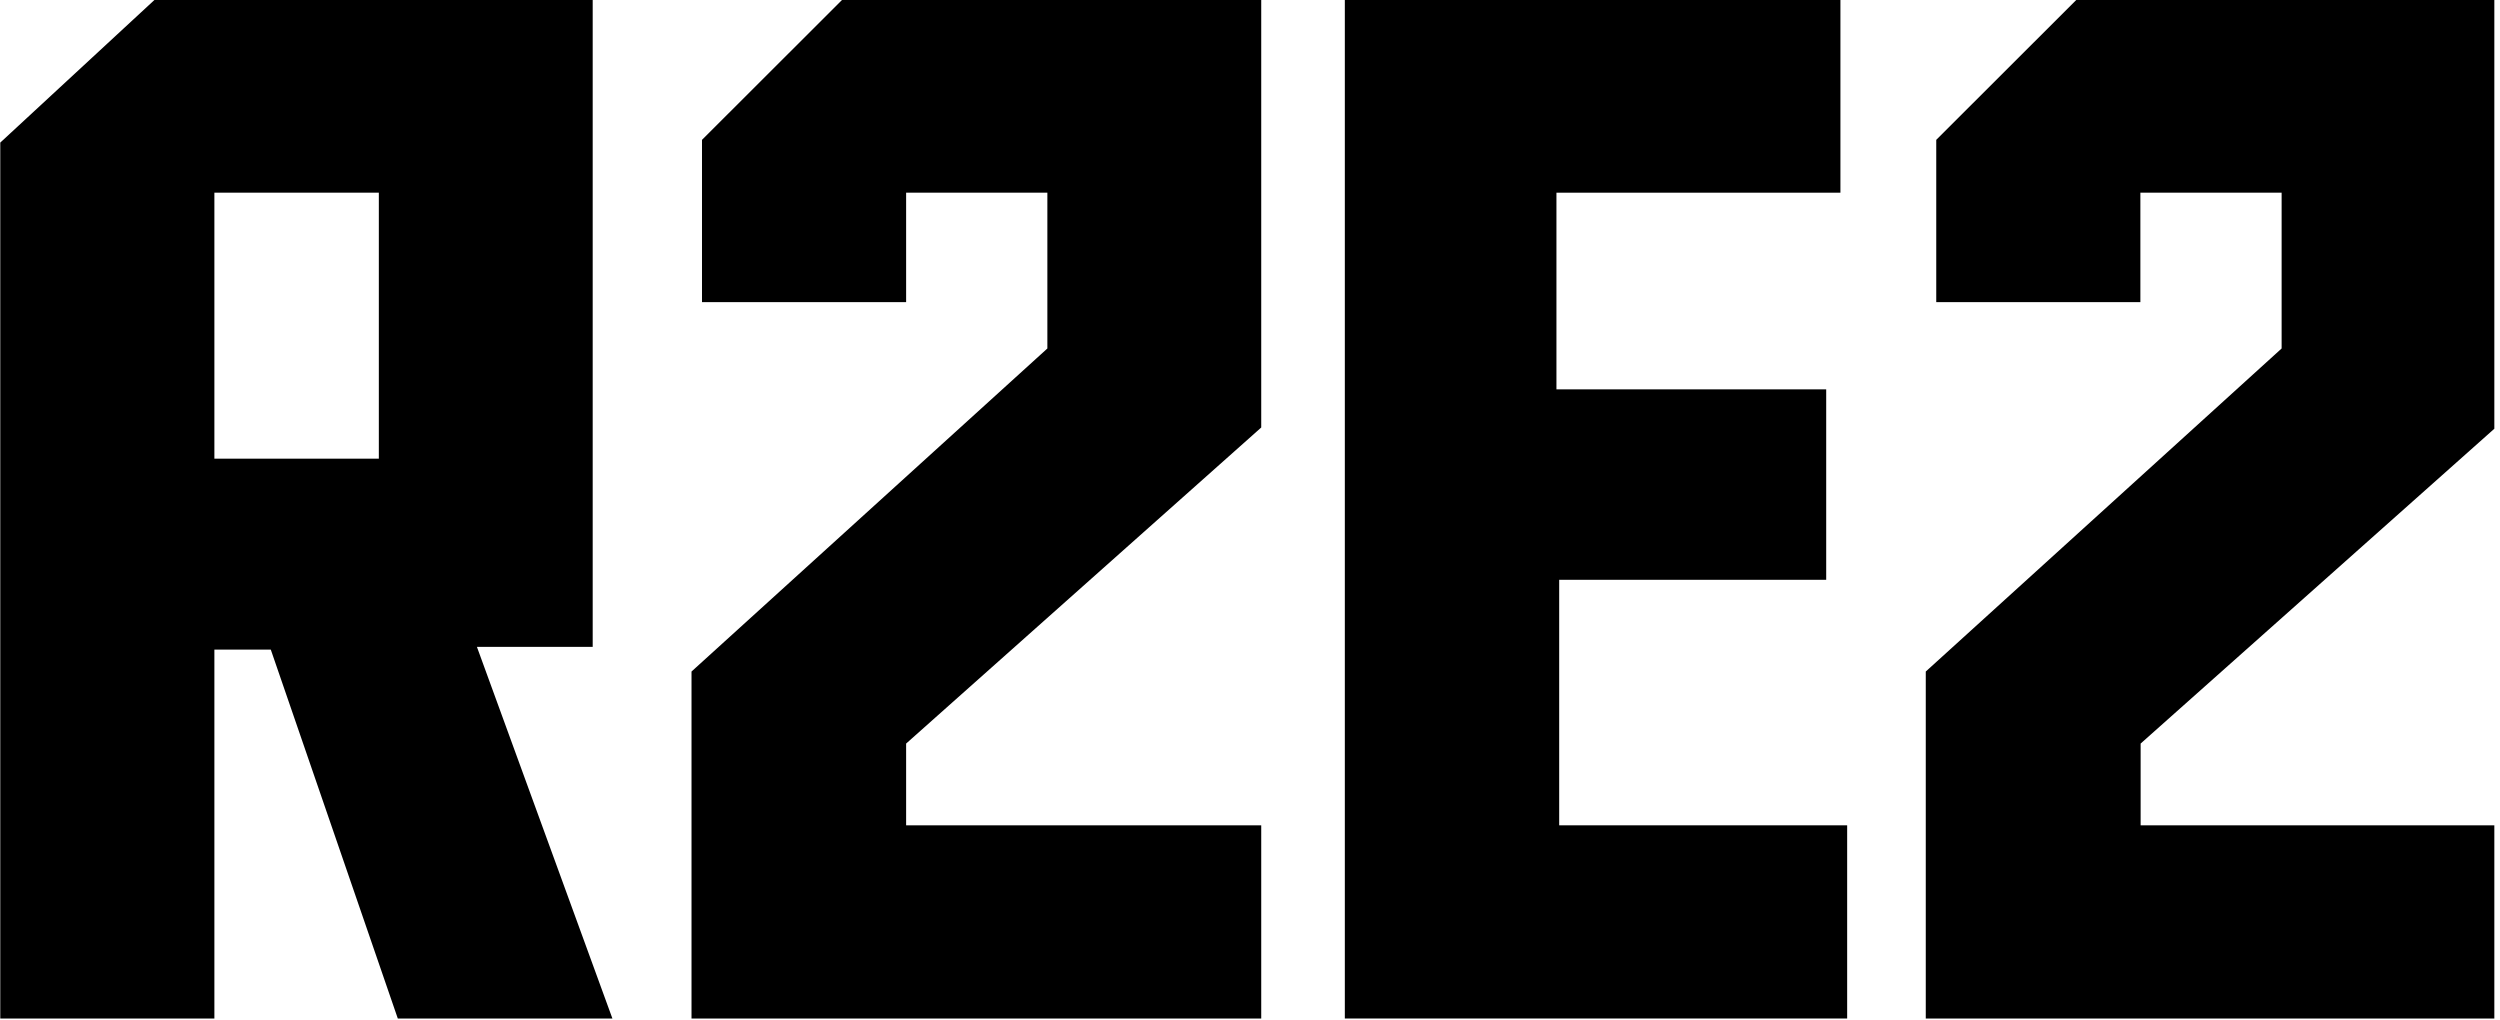 <?xml version="1.0" encoding="UTF-8" standalone="no"?>
<!DOCTYPE svg PUBLIC "-//W3C//DTD SVG 1.1//EN" "http://www.w3.org/Graphics/SVG/1.1/DTD/svg11.dtd">
<svg width="100%" height="100%" viewBox="0 0 245 100" version="1.1" xmlns="http://www.w3.org/2000/svg" xmlns:xlink="http://www.w3.org/1999/xlink" xml:space="preserve" xmlns:serif="http://www.serif.com/" style="fill-rule:evenodd;clip-rule:evenodd;stroke-linejoin:round;stroke-miterlimit:2;">
    <g transform="matrix(1,0,0,1,-251,-455)">
        <g id="logo-text" transform="matrix(0.902,0,0,1,30.915,0)">
            <rect x="244" y="455" width="271" height="100" style="fill:none;"/>
            <clipPath id="_clip1">
                <rect x="244" y="455" width="271" height="100"/>
            </clipPath>
            <g clip-path="url(#_clip1)">
                <g transform="matrix(0.482,0,0,0.579,186.789,271.032)">
                    <g transform="matrix(5.625,0,0,4.219,62.5,43.753)">
                        <path d="M25.93,105.8L20.84,91L18.58,91L18.58,105.8L10,105.8L10,70.66L16.23,64.89L33.74,64.89L33.74,90.89L29.1,90.89L34.53,105.8L25.93,105.8ZM25.17,83.34L25.17,72.67L18.58,72.67L18.58,83.34L25.17,83.34Z" style="fill-rule:nonzero;"/>
                    </g>
                    <g transform="matrix(5.625,0,0,4.219,62.5,43.753)">
                        <path d="M60.54,105.8L37.7,105.8L37.7,91.88L51.96,78.92L51.96,72.67L46.3,72.67L46.3,77.06L38.12,77.06L38.12,70.55L43.78,64.89L60.53,64.89L60.53,82.09L46.3,94.77L46.3,98.05L60.53,98.05L60.53,105.8L60.54,105.8Z" style="fill-rule:nonzero;"/>
                    </g>
                    <g transform="matrix(5.625,0,0,4.219,62.5,43.753)">
                        <path d="M63.88,64.89L83.74,64.89L83.74,72.67L72.36,72.67L72.36,80.56L83.17,80.56L83.17,88.2L72.47,88.2L72.47,98.05L84.01,98.05L84.01,105.8L63.88,105.8L63.88,64.89Z" style="fill-rule:nonzero;"/>
                    </g>
                    <g transform="matrix(5.625,0,0,4.219,62.5,43.753)">
                        <path d="M110,105.8L87.16,105.8L87.16,91.88L101.42,78.92L101.42,72.67L95.76,72.67L95.76,77.06L87.58,77.06L87.58,70.55L93.24,64.89L110,64.89L110,82.09L95.77,94.77L95.77,98.05L110,98.05L110,105.8Z" style="fill-rule:nonzero;"/>
                    </g>
                </g>
            </g>
        </g>
    </g>
</svg>
